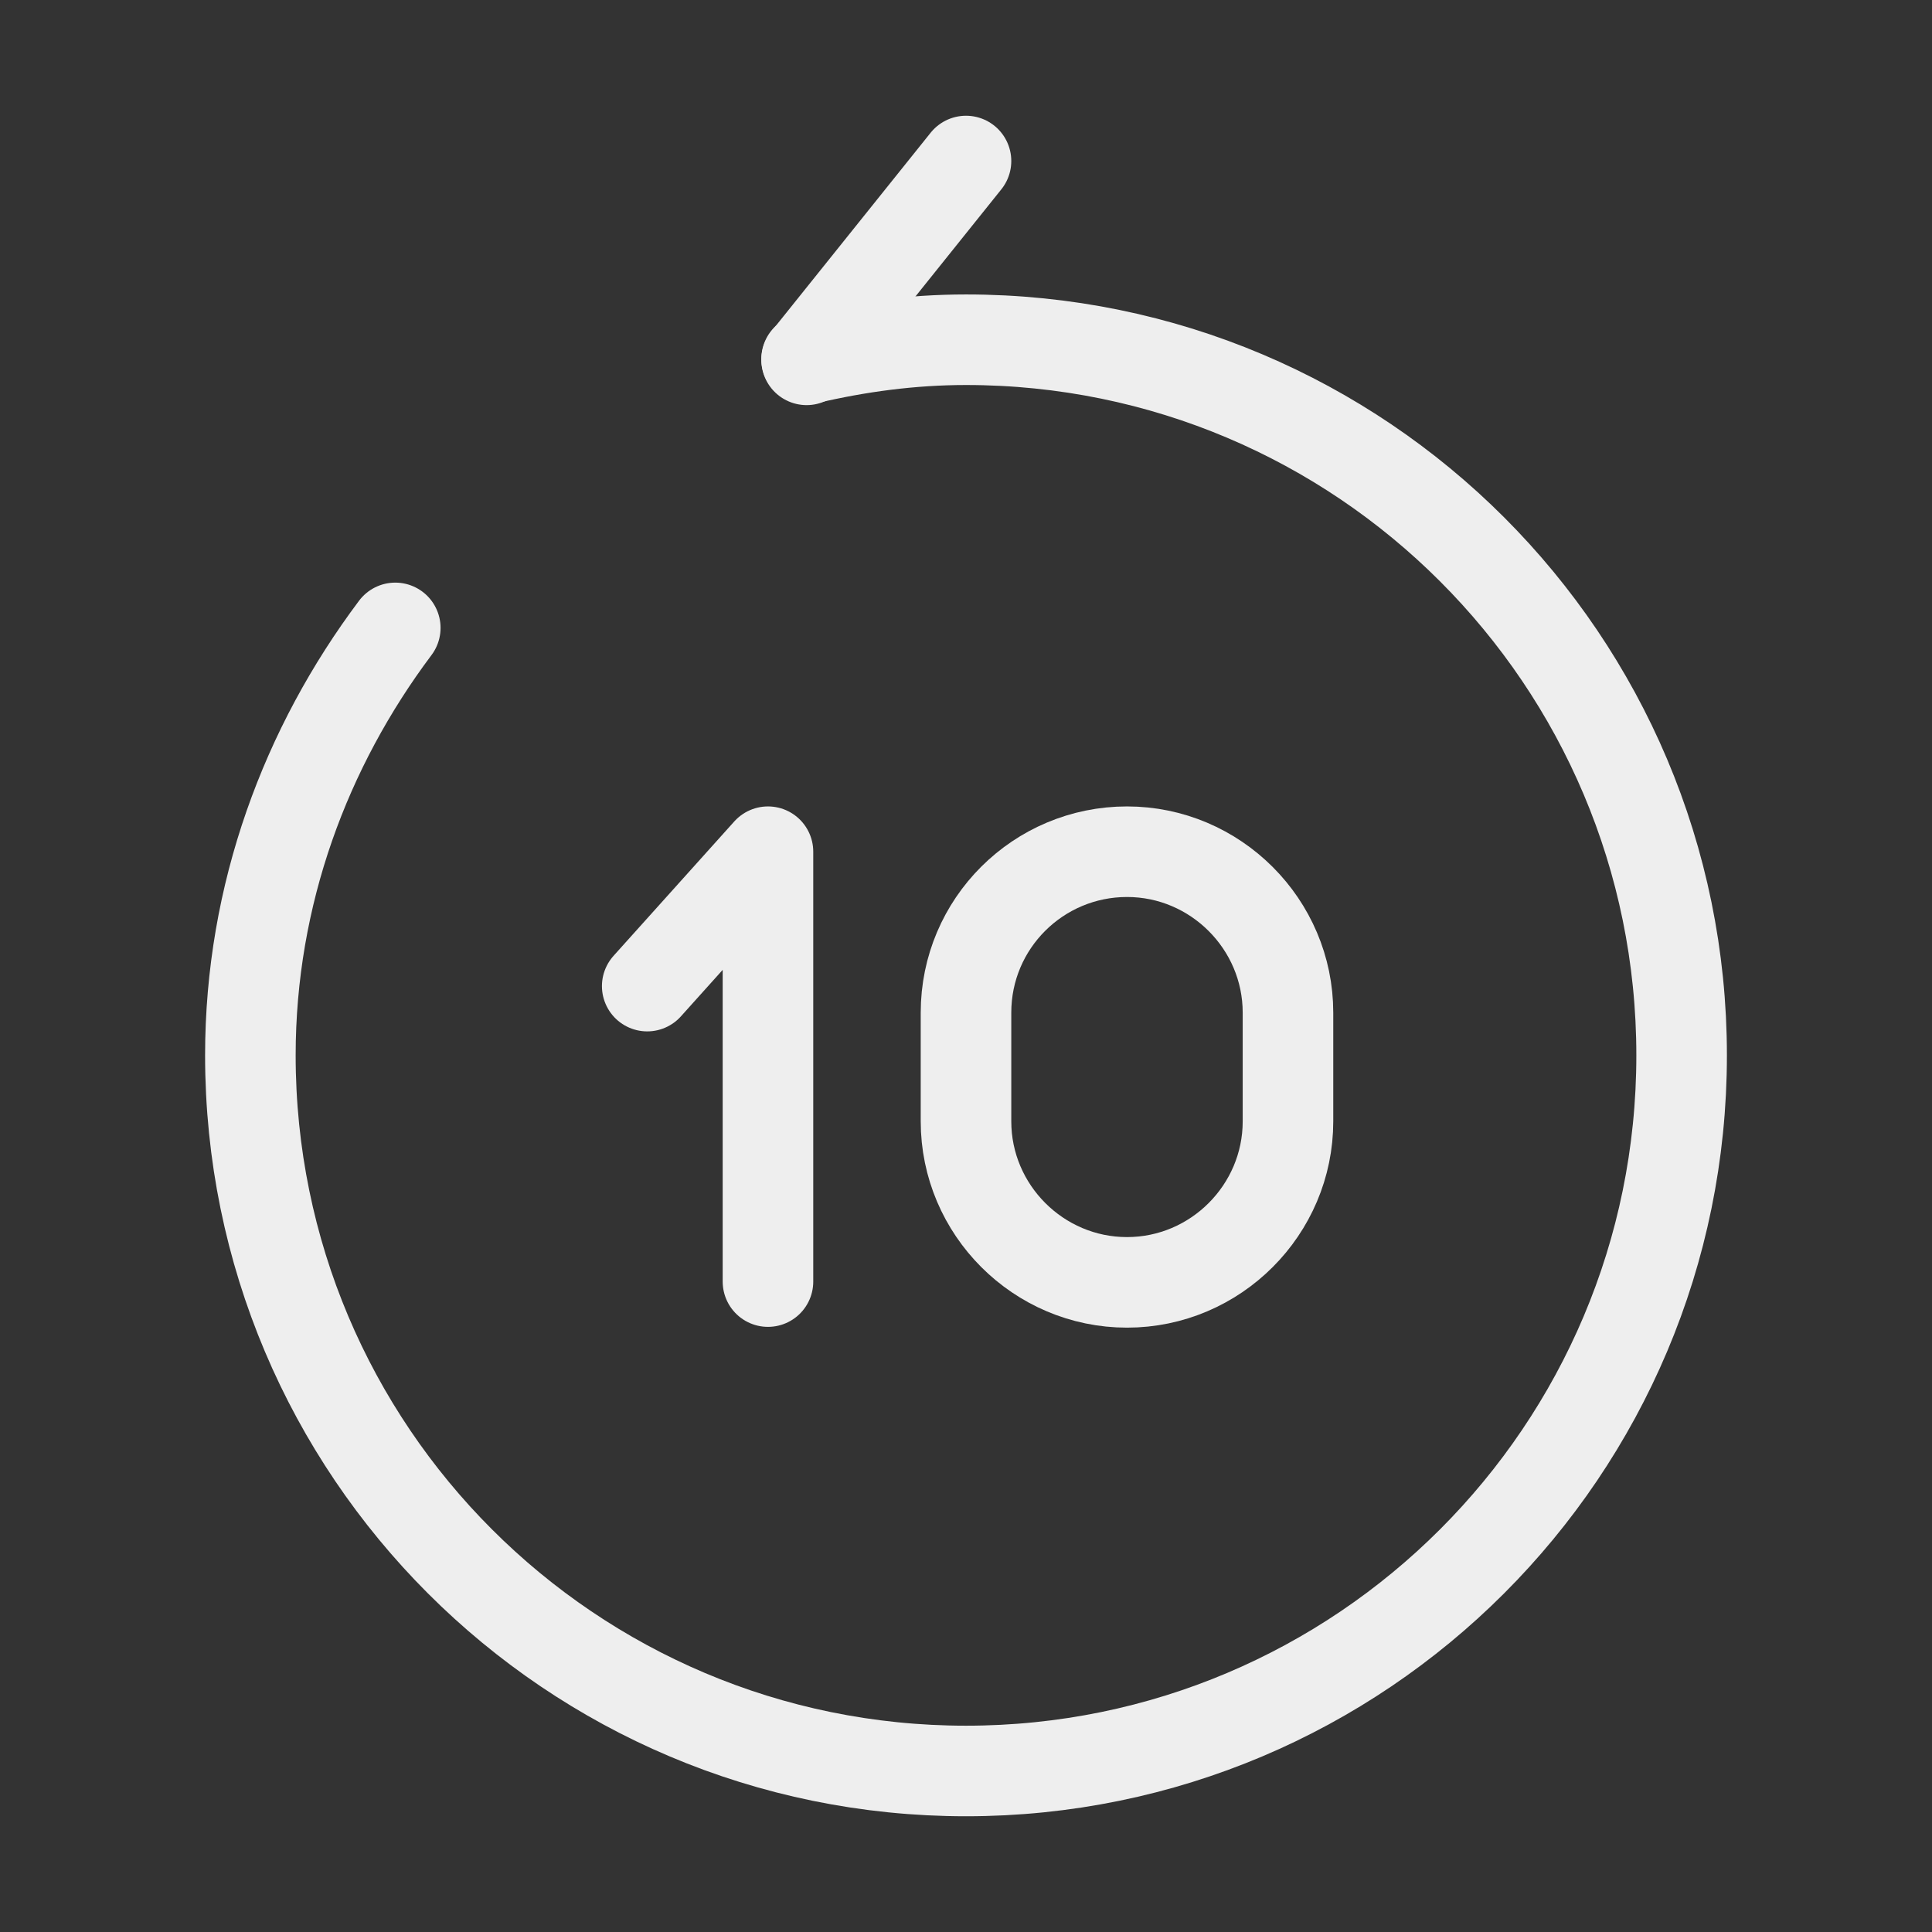 <svg width="32" height="32" viewBox="0 0 32 32" fill="none" xmlns="http://www.w3.org/2000/svg">
    <rect x="0" y="0" width="32" height="32" fill="#333333" stroke="none"/>
    <path d="M12.72 21.227V14.107L10.72 16.333" stroke="#EEEEEE" stroke-width="1.5" stroke-linecap="round"
          stroke-linejoin="round"/>
    <path d="M13.36 5.96L16 2.667" stroke="#EEEEEE" stroke-width="1.5" stroke-linecap="round"
          stroke-linejoin="round"/>
    <path d="M6.547 10.4C5.067 12.373 4.147 14.813 4.147 17.48C4.147 24.027 9.453 29.333 16 29.333C22.547 29.333 27.853 24.027 27.853 17.48C27.853 10.933 22.547 5.627 16 5.627C15.093 5.627 14.213 5.747 13.36 5.947"
          stroke="#EEEEEE" stroke-width="1.5" stroke-linecap="round" stroke-linejoin="round"/>
    <path d="M18.667 14.107C20.133 14.107 21.333 15.307 21.333 16.773V18.573C21.333 20.04 20.133 21.24 18.667 21.24C17.2 21.24 16 20.04 16 18.573V16.773C16 15.293 17.2 14.107 18.667 14.107Z"
          stroke="#EEEEEE" stroke-width="1.5" stroke-linecap="round" stroke-linejoin="round"/>
</svg>
